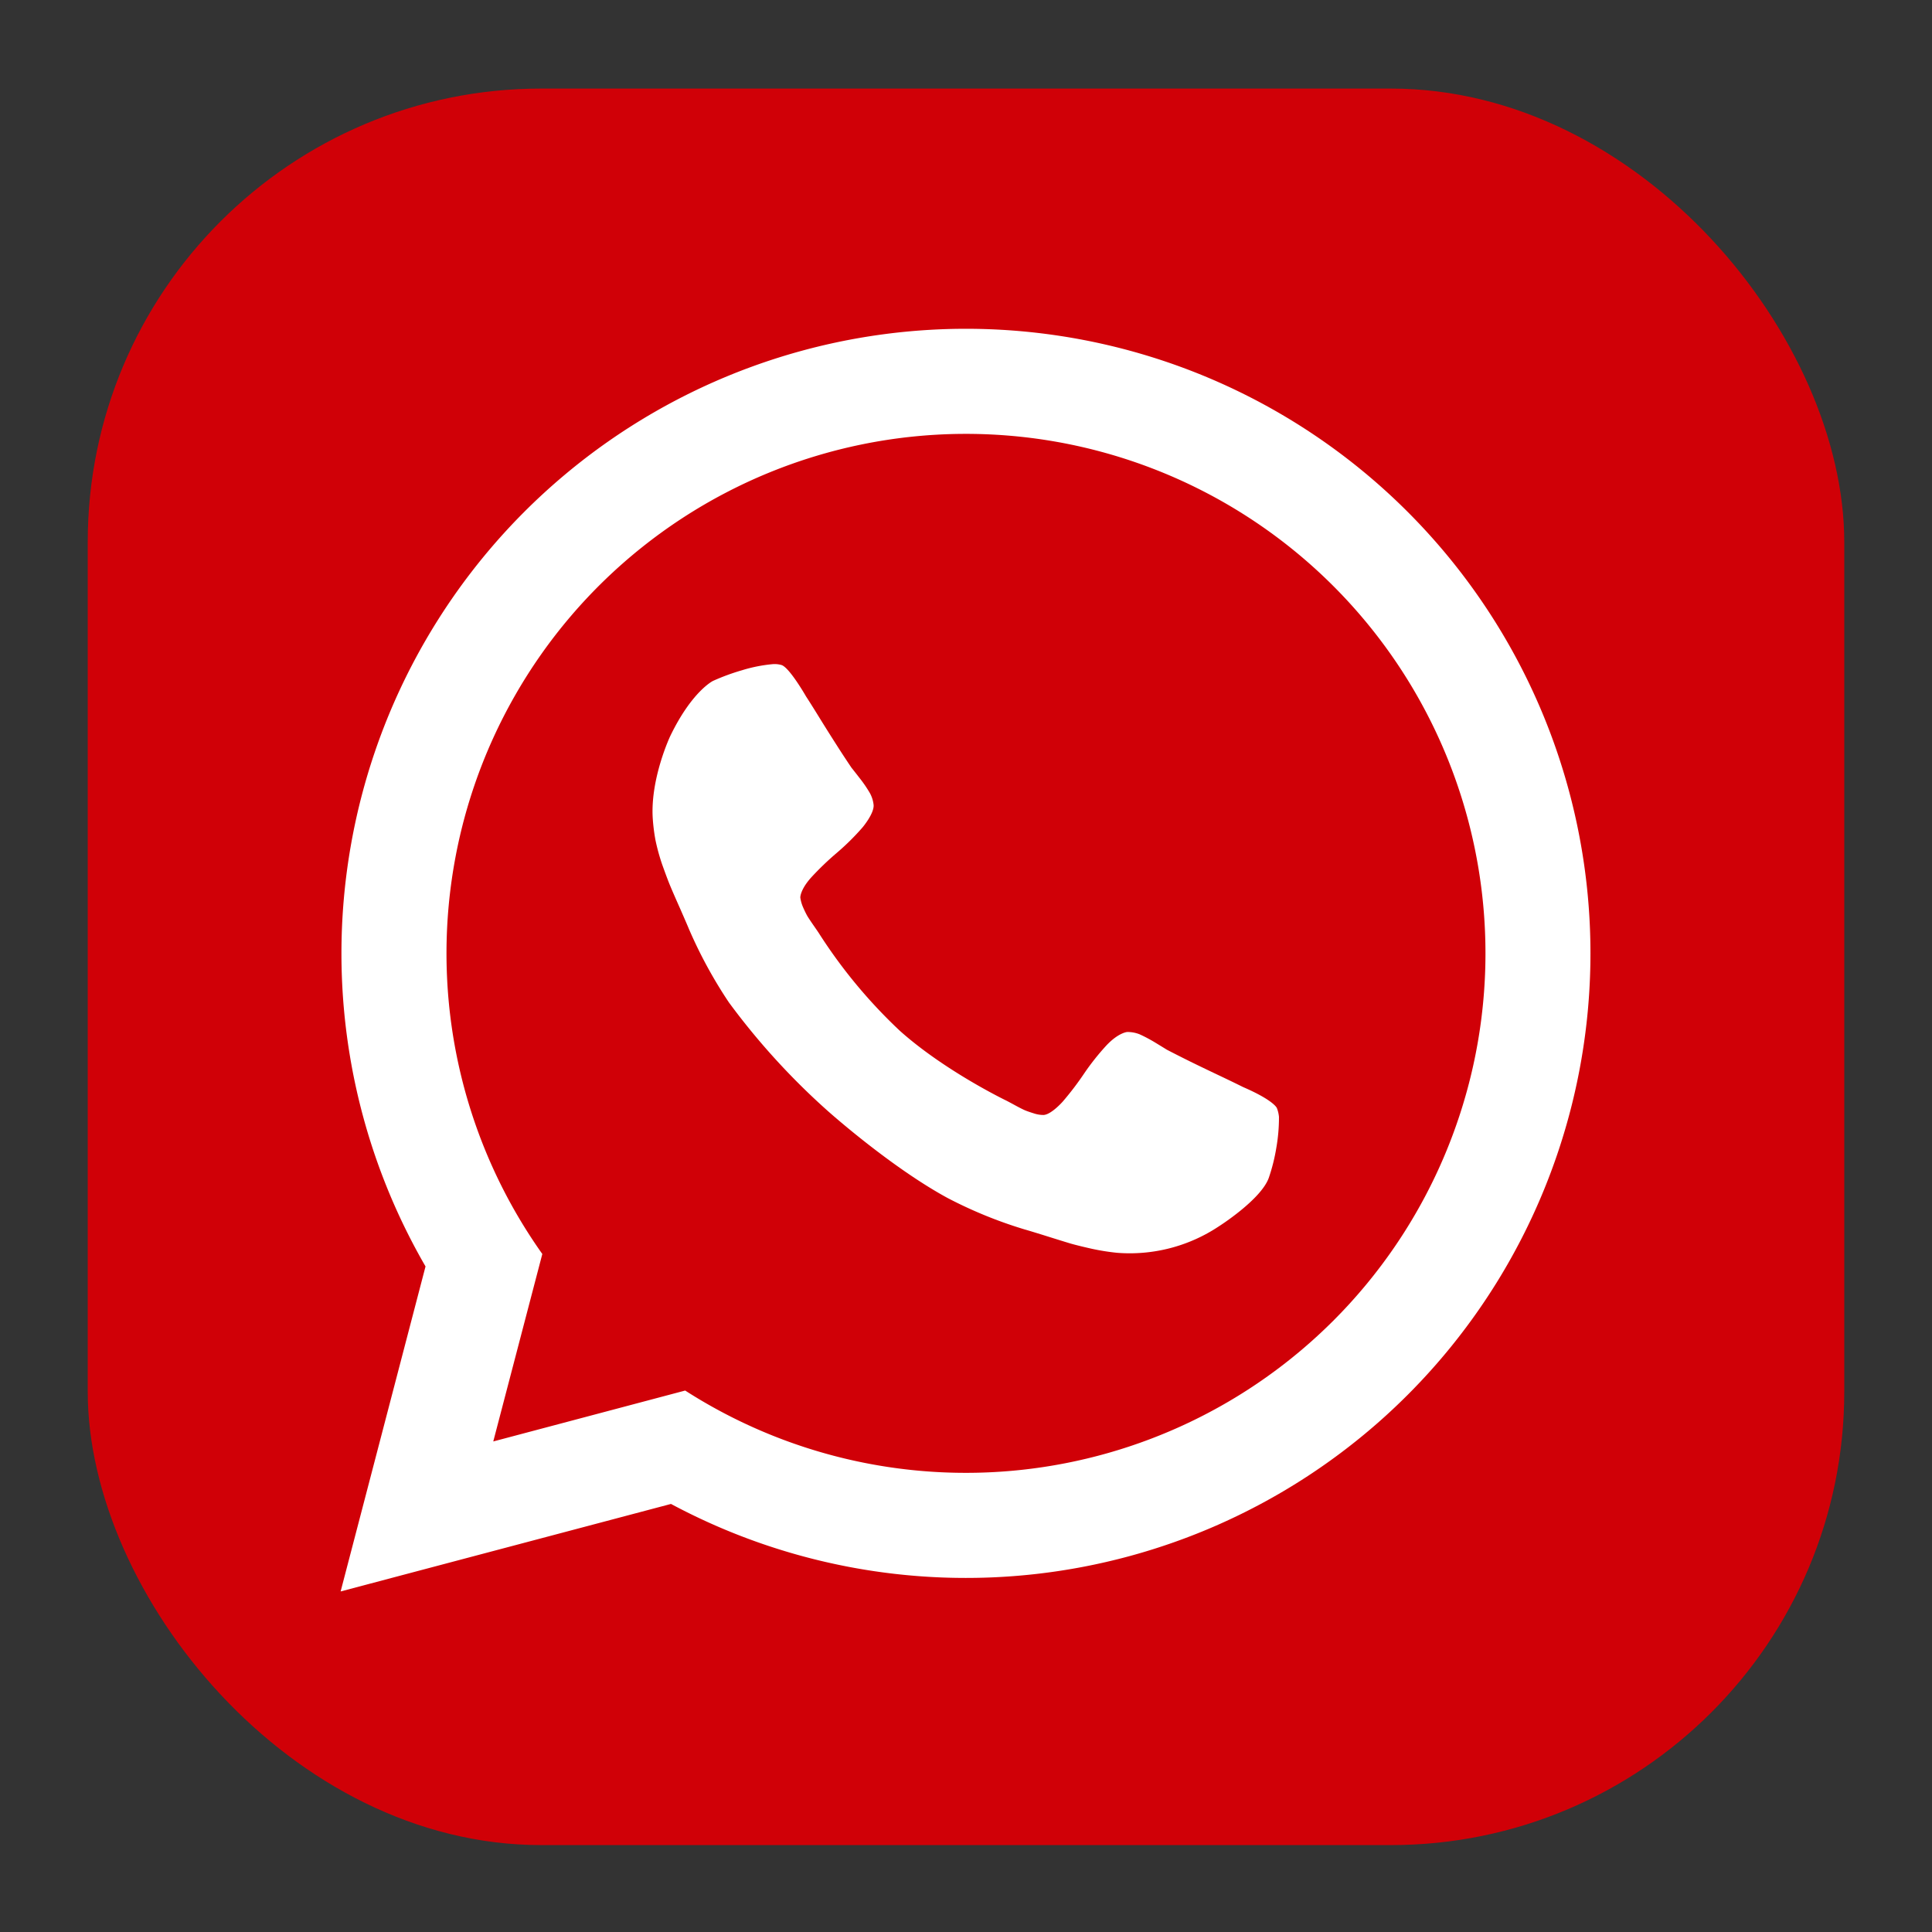 <svg xmlns="http://www.w3.org/2000/svg" version="1.1" xmlns:xlink="http://www.w3.org/1999/xlink" width="512" height="512" x="0" y="0" viewBox="0 0 512 512" style="enable-background:new 0 0 512 512" xml:space="preserve" class=""><rect x="0" y="0" width="512" height="512" fill="#333333" stroke="none"/><g><defs><linearGradient id="a" x1="256" x2="256" y1="488.97" y2="23.47" gradientUnits="userSpaceOnUse"><stop stop-opacity="1" stop-color="#d00007" offset="0"></stop><stop stop-opacity="1" stop-color="#d00007" offset="0.172"></stop><stop stop-opacity="1" stop-color="#d00007" offset="0.376"></stop><stop stop-opacity="1" stop-color="#d00007" offset="0.72"></stop><stop stop-opacity="1" stop-color="#d00007" offset="1"></stop></linearGradient></defs><rect width="465.5" height="465.5" x="23.25" y="23.47" class="cls-1" rx="120.17" ry="120.17" style="fill:url(#a)" fill=""></rect><path d="M256 87.13a165.54 165.54 0 0 0-143.23 248.49l-22.5 86.13 87.55-23.19A165.52 165.52 0 1 0 256 87.13ZM353.34 350a137.75 137.75 0 0 1-171.76 18.51L130.72 382l13-49.68A137.67 137.67 0 1 1 353.34 350Z" class="" fill="#ffffff" opacity="1" data-original="#000000"></path><path d="M338.94 296a46.42 46.42 0 0 1-.69 8.12 48.74 48.74 0 0 1-2 8C334.2 317.91 323 325 323 325a42.59 42.59 0 0 1-27 7 59.82 59.82 0 0 1-6.65-1.06c-3.72-.83-5.53-1.36-5.53-1.36-1.8-.53-6.47-2-6.47-2-4.67-1.46-5.72-1.74-5.72-1.74a116.7 116.7 0 0 1-20.53-8.37c-15.13-8.22-31.61-22.95-31.61-22.95a186.89 186.89 0 0 1-26.32-28.86 121.83 121.83 0 0 1-10.6-19.47c-.4-1-2.37-5.49-2.37-5.49-2-4.48-2.7-6.21-2.7-6.21-.72-1.74-2-5.34-2-5.34a54.33 54.33 0 0 1-1.79-6.49 49.79 49.79 0 0 1-.74-6c-.58-10.52 4.65-21.59 4.65-21.59 5.75-11.9 11.33-14.62 11.33-14.62a57.22 57.22 0 0 1 7.7-2.83 39.54 39.54 0 0 1 8-1.6 6.63 6.63 0 0 1 2.42.21c2.1.57 6.55 8.35 6.55 8.35 1.38 2.1 3.77 6 3.77 6 2.4 3.88 4.41 7 4.41 7 2 3.15 3.88 5.91 3.88 5.91.37.44 2.16 2.75 2.16 2.75a34.09 34.09 0 0 1 2.68 3.92 8.27 8.27 0 0 1 1 3.21c.12 2.29-2.94 5.9-2.94 5.9a64.22 64.22 0 0 1-6.74 6.68 77.76 77.76 0 0 0-6.75 6.46c-3.08 3.38-3 5.44-3 5.44a9.74 9.74 0 0 0 .71 2.54c.66 1.51 1.11 2.29 1.11 2.29.44.77 1.75 2.65 1.75 2.65 1.31 1.88 1.43 2.1 1.43 2.1a135.36 135.36 0 0 0 21.39 25.75c11.83 10.58 28 18.39 28 18.39.24.1 2.25 1.19 2.25 1.19 2 1.1 2.83 1.45 2.83 1.45.82.36 2.4.84 2.4.84a8.06 8.06 0 0 0 2.6.43c2.06-.11 5.08-3.55 5.08-3.55a79.28 79.28 0 0 0 5.66-7.43 65.05 65.05 0 0 1 5.89-7.43c3.25-3.45 5.54-3.58 5.54-3.58a8.7 8.7 0 0 1 3.3.62 40 40 0 0 1 4.19 2.23c2.5 1.52 3 1.84 3 1.84 3 1.56 6.32 3.2 6.32 3.2 3.36 1.65 7.48 3.6 7.48 3.6 4.12 1.95 6.36 3.08 6.36 3.08 8.23 3.56 9 5.58 9 5.58a8.3 8.3 0 0 1 .56 2.36Z" class="" fill="#ffffff" opacity="1" data-original="#000000"></path></g></svg>